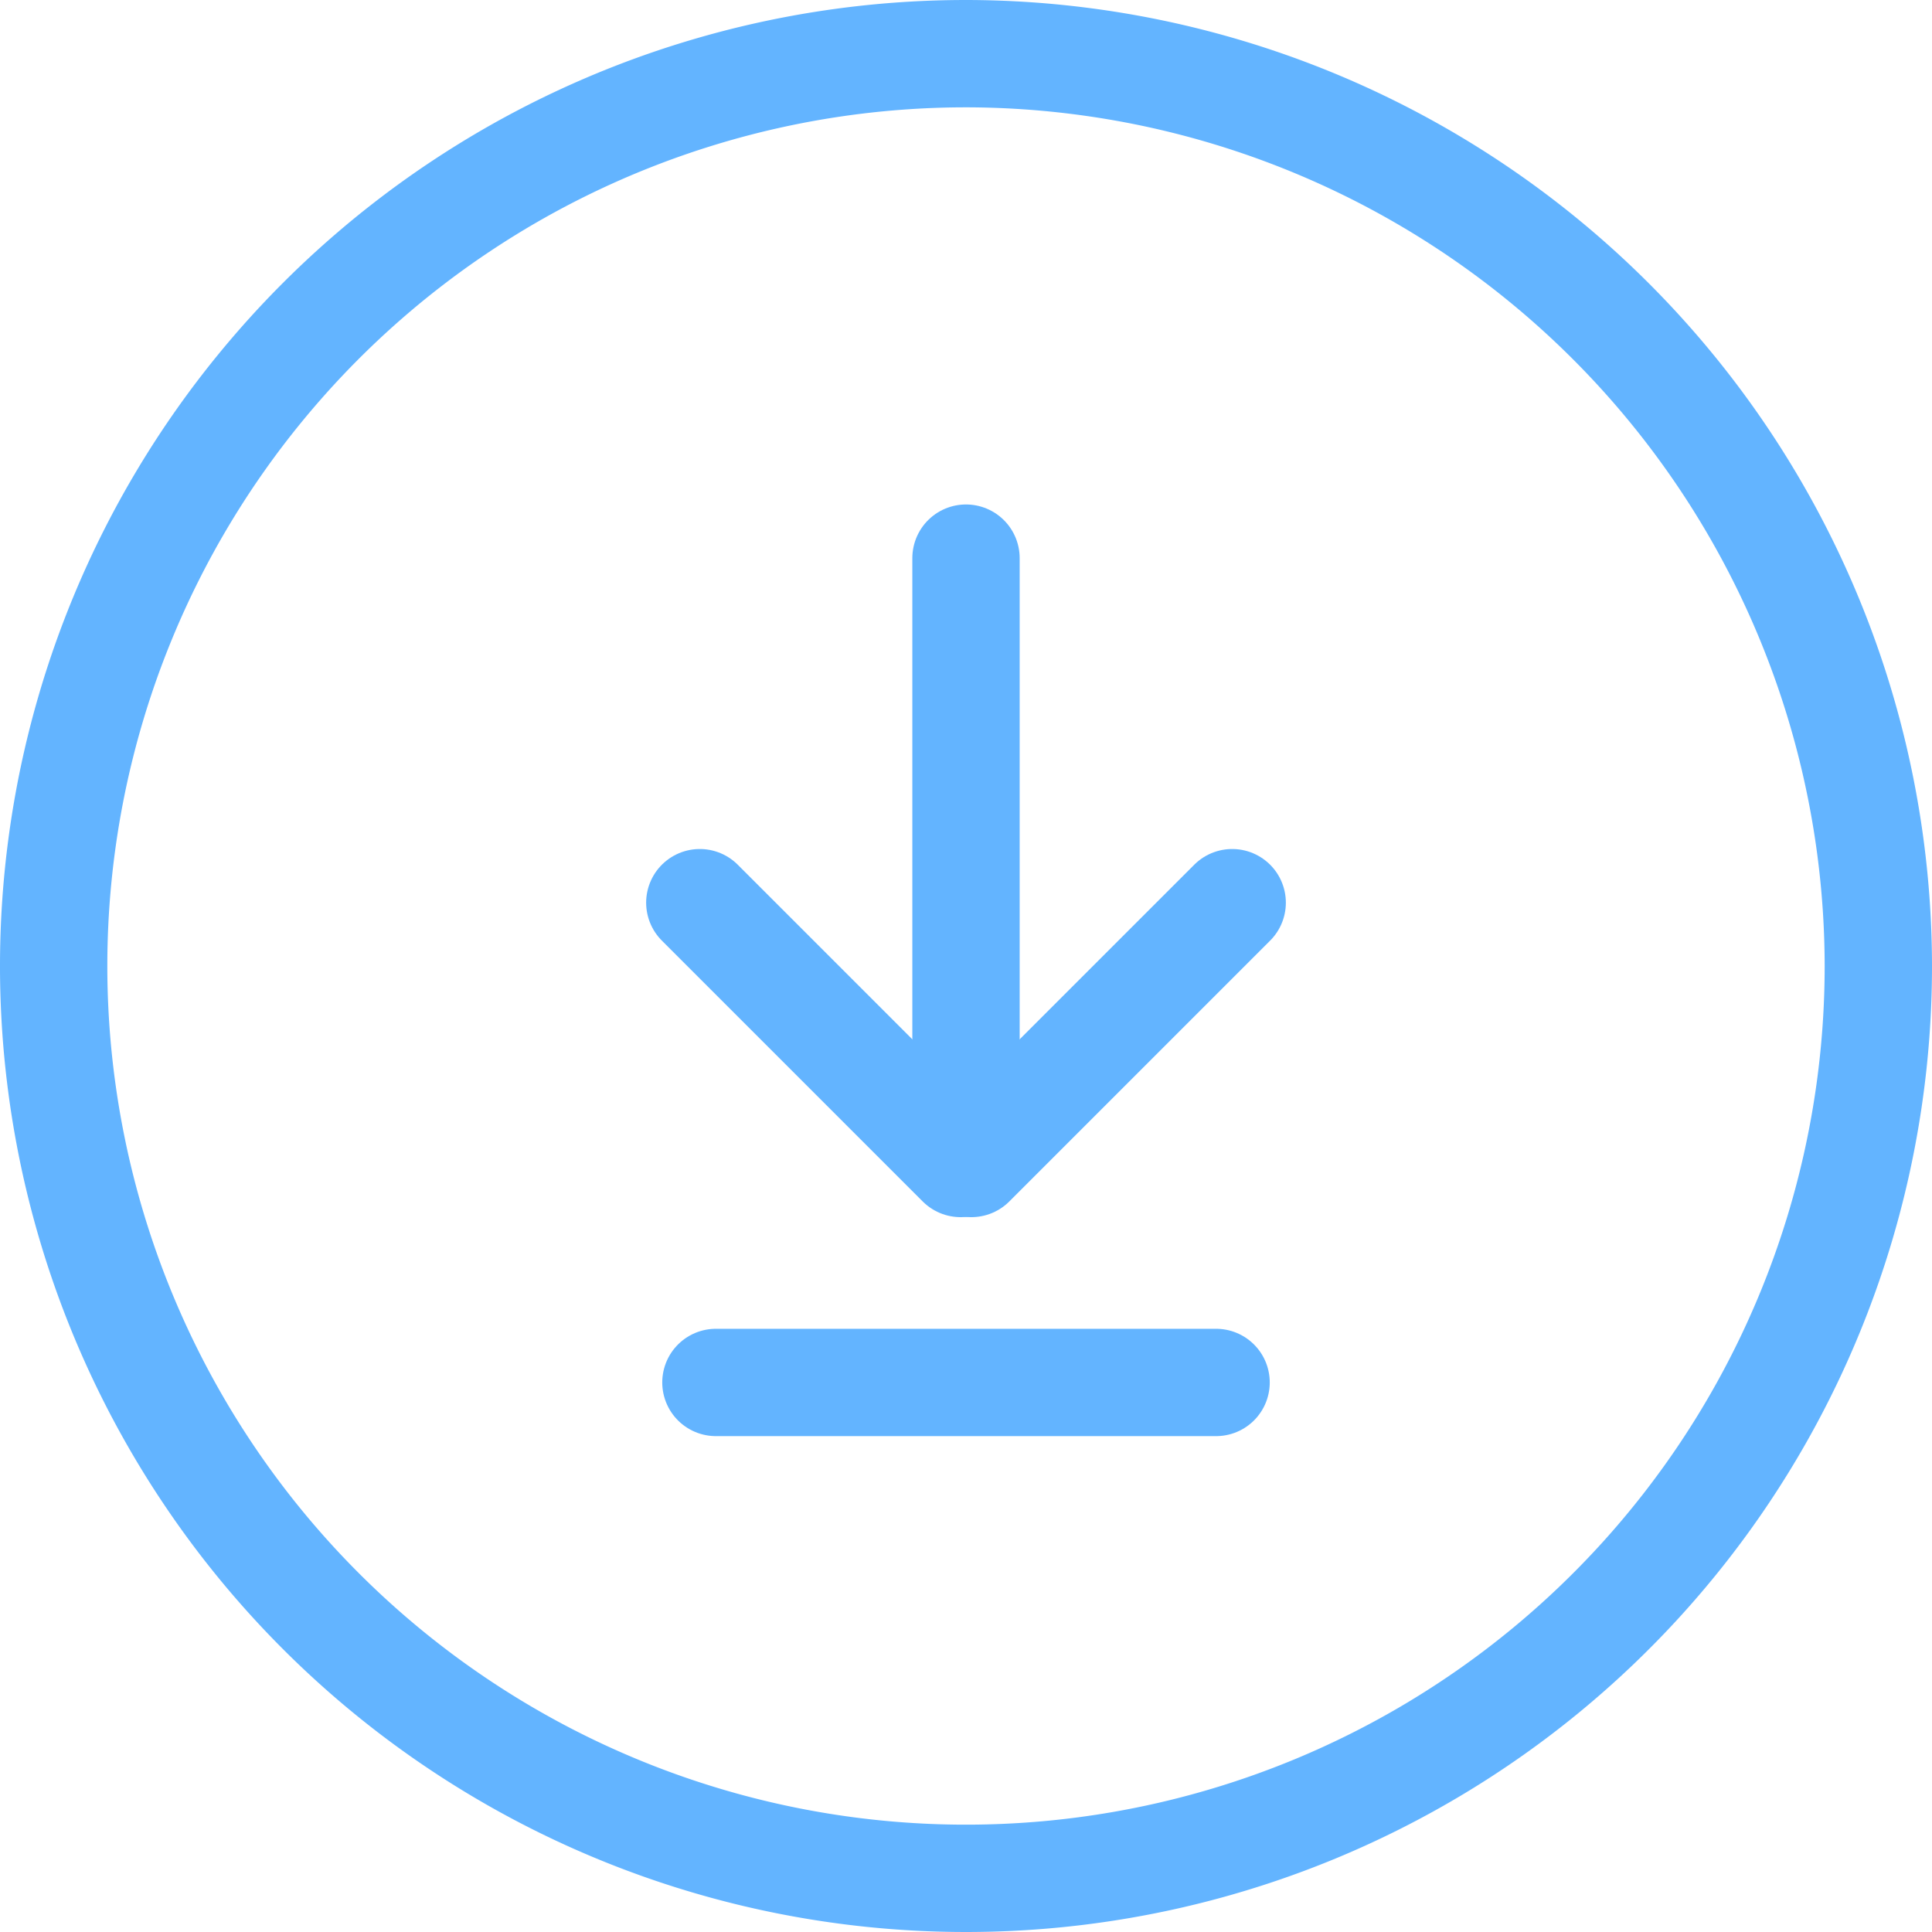<svg xmlns="http://www.w3.org/2000/svg" viewBox="0 0 18 18"><path d="M9,.5A8.5,8.5,0,1,0,17.5,9,8.51,8.51,0,0,0,9,.5Z" fill="none" stroke="#63b4ff" stroke-miterlimit="10"/><line x1="9" y1="5.2" x2="9" y2="10.38" fill="none" stroke="#63b4ff" stroke-linecap="round" stroke-miterlimit="10"/><line x1="9.05" y1="10.84" x2="11.48" y2="8.41" fill="none" stroke="#63b4ff" stroke-linecap="round" stroke-miterlimit="10"/><line x1="8.95" y1="10.84" x2="6.52" y2="8.41" fill="none" stroke="#63b4ff" stroke-linecap="round" stroke-miterlimit="10"/><line x1="11.33" y1="12.88" x2="6.67" y2="12.88" fill="none" stroke="#63b4ff" stroke-linecap="round" stroke-miterlimit="10"/></svg>